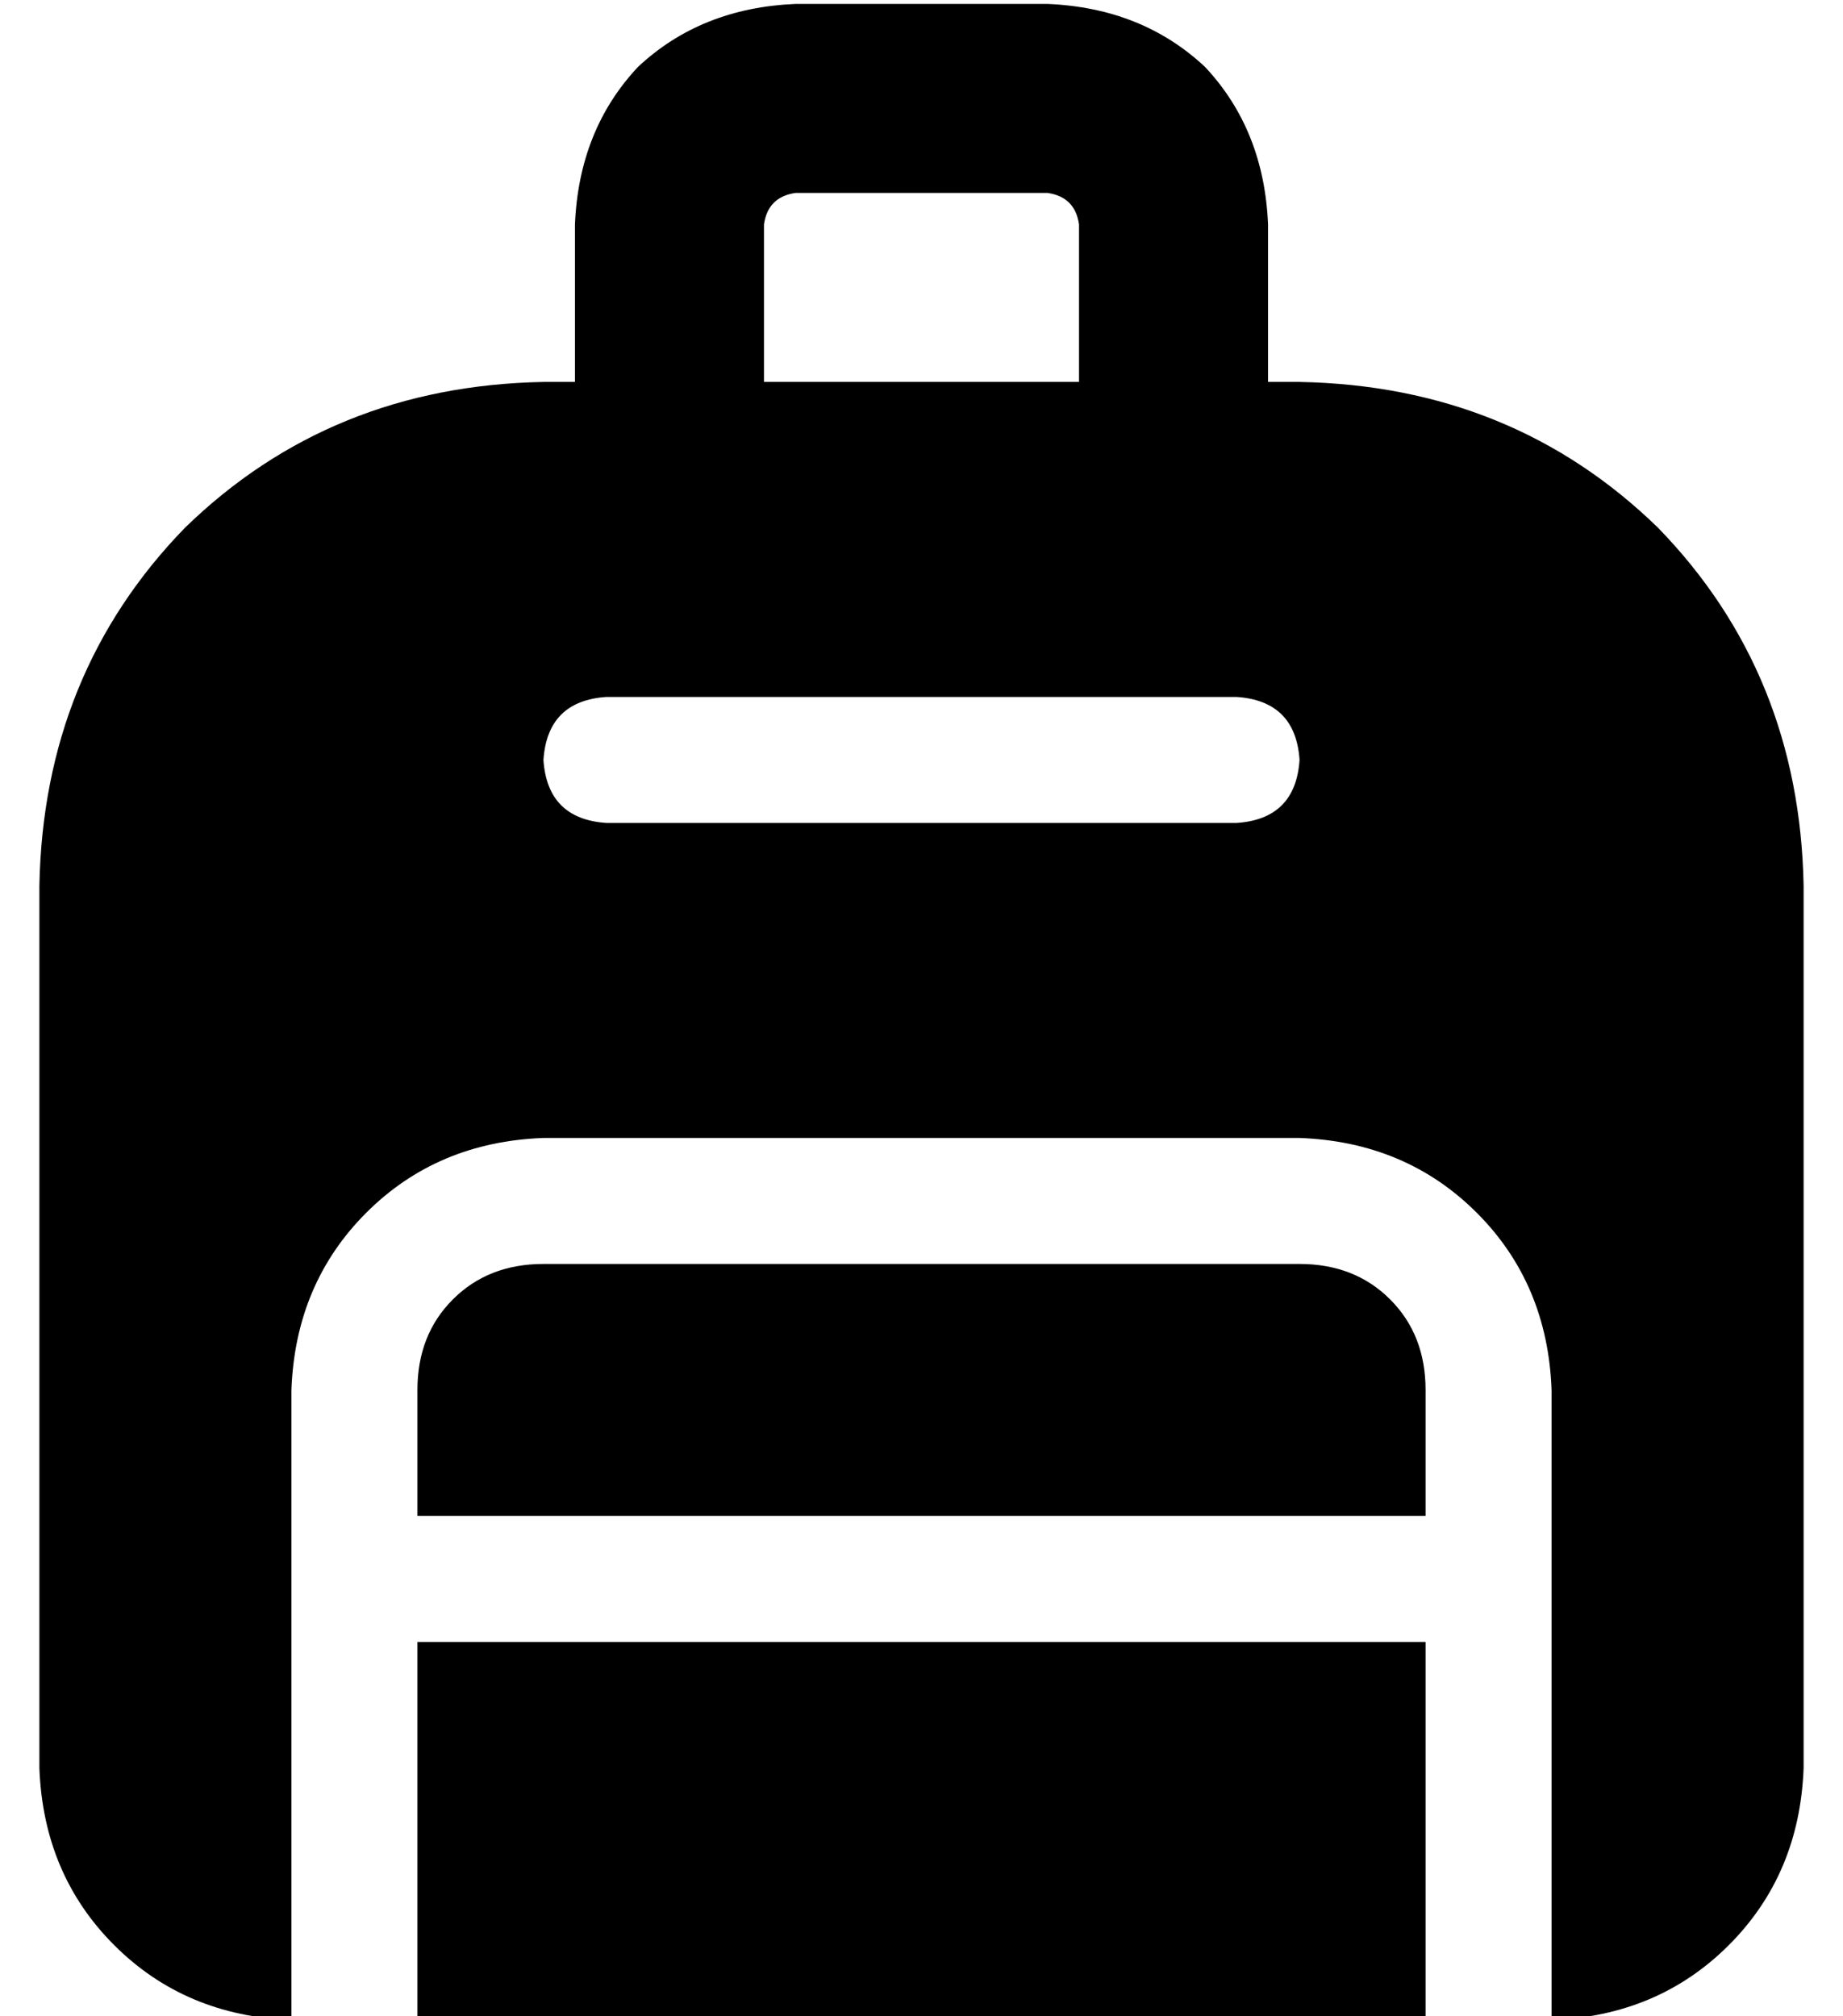 <?xml version="1.0" standalone="no"?>
<!DOCTYPE svg PUBLIC "-//W3C//DTD SVG 1.1//EN" "http://www.w3.org/Graphics/SVG/1.1/DTD/svg11.dtd" >
<svg xmlns="http://www.w3.org/2000/svg" xmlns:xlink="http://www.w3.org/1999/xlink" version="1.1" viewBox="-10 -40 468 512">
   <path fill="currentColor"
d="M192 9h64h-64h64q7 1 8 8v40v0h-80v0v-40v0q1 -7 8 -8v0zM136 17v40v-40v40h-8v0q-54 1 -91 37q-36 37 -37 91v224v0q1 27 19 45t45 19v-112v0v-48v0q1 -27 19 -45t45 -19h192v0q27 1 45 19t19 45v48v0v112v0q27 -1 45 -19t19 -45v-224v0q-1 -54 -37 -91q-37 -36 -91 -37
h-8v0v-40v0q-1 -24 -16 -40q-16 -15 -40 -16h-64v0q-24 1 -40 16q-15 16 -16 40v0zM352 473v-96v96v-96h-256v0v96v0h256v0zM144 137h160h-160h160q15 1 16 16q-1 15 -16 16h-160v0q-15 -1 -16 -16q1 -15 16 -16v0zM352 345v-32v32v-32q0 -14 -9 -23t-23 -9h-192v0
q-14 0 -23 9t-9 23v32v0h256v0z" />
</svg>
